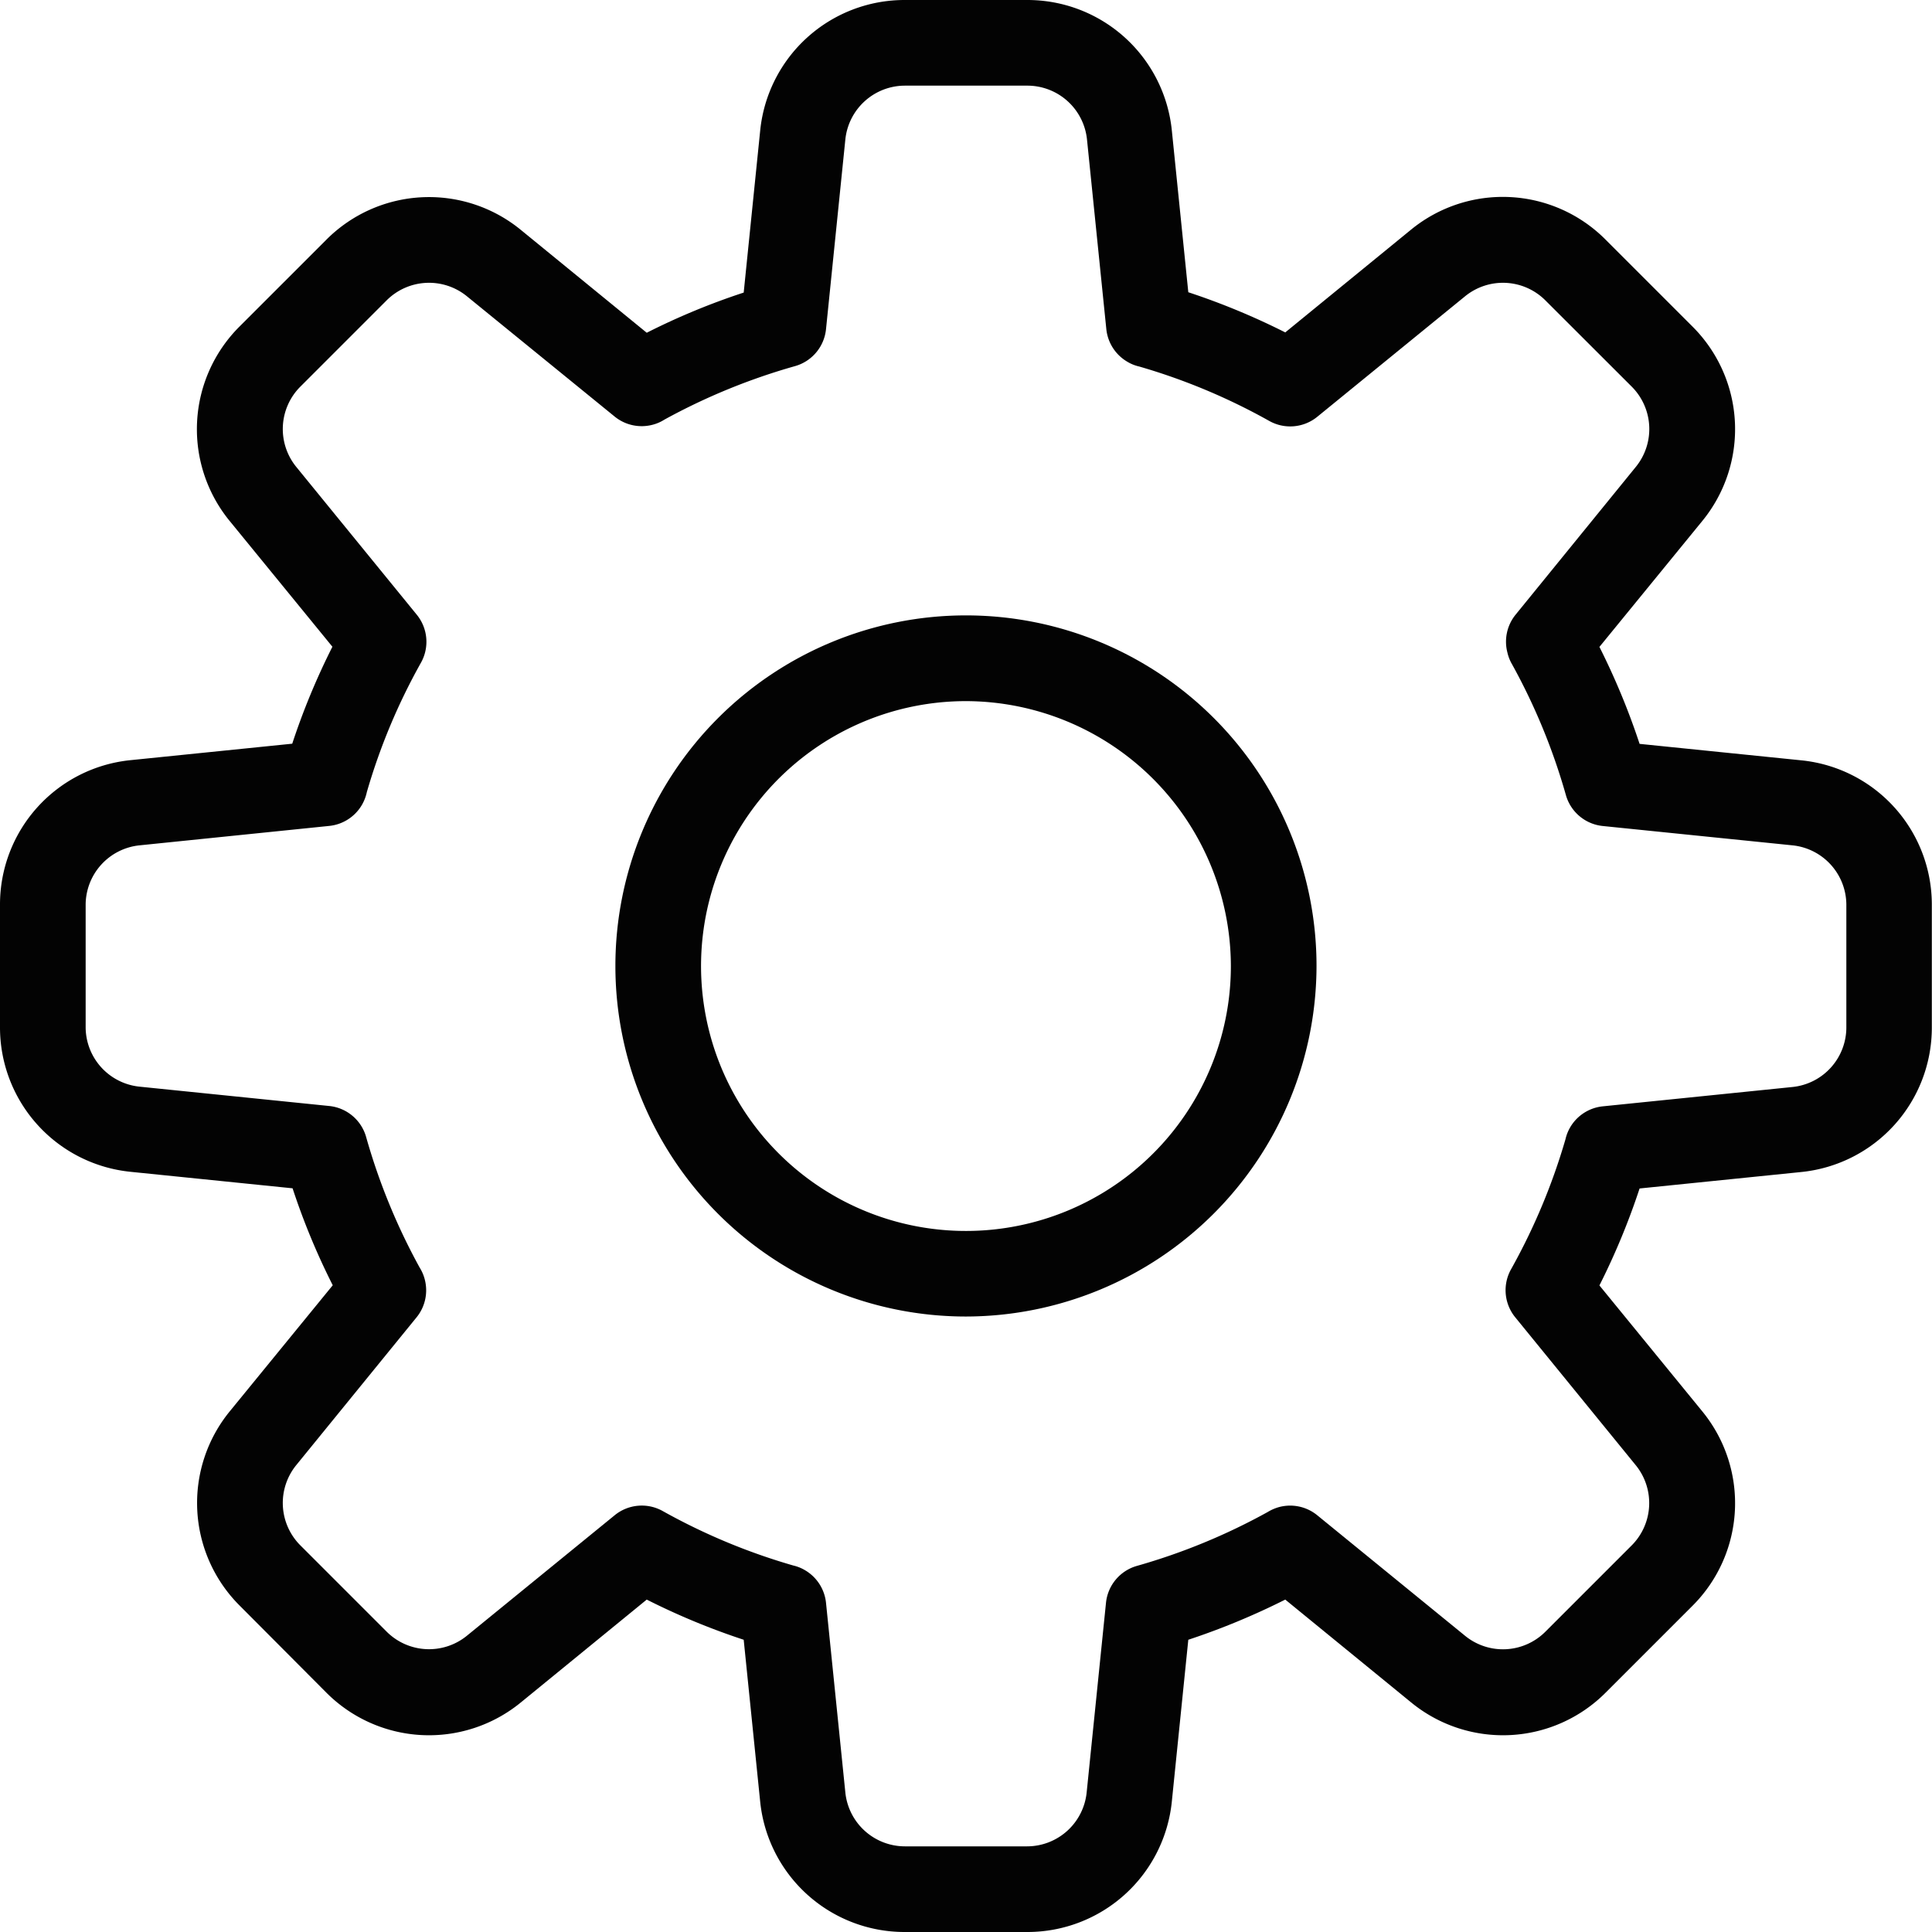 <svg xmlns="http://www.w3.org/2000/svg" viewBox="0 0 225.57 225.57"><defs><style>.cls-1{fill:#030303;}</style></defs><g id="Capa_2" data-name="Capa 2"><g id="Layer_1" data-name="Layer 1"><path class="cls-1" d="M119.93,225.57H105.64a16.94,16.94,0,0,1-16.89-15.26l-1.92-18.86a82,82,0,0,1-11.32-4.69l-14.69,12a16.92,16.92,0,0,1-22.73-1.15L28,187.48a16.92,16.92,0,0,1-1.15-22.73l12-14.69a81.08,81.08,0,0,1-4.69-11.32l-18.86-1.92A16.94,16.94,0,0,1,0,119.93V105.64A16.93,16.93,0,0,1,15.26,88.75l18.86-1.92a82,82,0,0,1,4.69-11.32l-12-14.69A16.92,16.92,0,0,1,28,38.09L38.09,28a16.92,16.92,0,0,1,22.73-1.15l14.69,12a80.58,80.58,0,0,1,11.32-4.69l1.92-18.86A16.94,16.94,0,0,1,105.64,0h14.29a16.94,16.94,0,0,1,16.89,15.26l1.92,18.86a82.5,82.5,0,0,1,11.32,4.69l14.69-12A16.92,16.92,0,0,1,187.48,28l10.11,10.11a16.92,16.92,0,0,1,1.15,22.73l-12,14.69a83,83,0,0,1,4.69,11.32l18.86,1.92a16.93,16.93,0,0,1,15.26,16.89v14.29a16.94,16.94,0,0,1-15.26,16.89l-18.86,1.92a82.5,82.5,0,0,1-4.69,11.32l12,14.69a16.92,16.92,0,0,1-1.15,22.73l-10.11,10.11a16.92,16.92,0,0,1-22.73,1.15l-14.69-12a83.57,83.57,0,0,1-11.32,4.69l-1.92,18.86A16.94,16.94,0,0,1,119.93,225.57ZM92.62,182.78a4.83,4.83,0,0,1,1.42.58,5,5,0,0,1,2.4,3.77L98.7,209.3a7,7,0,0,0,6.94,6.27h14.29a7,7,0,0,0,6.94-6.27l2.26-22.17a5,5,0,0,1,3.63-4.31A72.34,72.34,0,0,0,148,176.54a5.26,5.26,0,0,1,1.33-.58,5,5,0,0,1,4.46.95L171.07,191a7,7,0,0,0,9.34-.47l10.11-10.11a7,7,0,0,0,.47-9.34L176.91,153.8a5,5,0,0,1-.48-5.62A72.42,72.42,0,0,0,182.78,133a4.89,4.89,0,0,1,.54-1.37,5,5,0,0,1,3.81-2.46l22.17-2.26a7,7,0,0,0,6.27-6.94V105.64a7,7,0,0,0-6.27-6.94l-22.17-2.26a5,5,0,0,1-4.31-3.63,72.34,72.34,0,0,0-6.28-15.25A4.81,4.81,0,0,1,176,76.2a5,5,0,0,1,.95-4.43L191,54.5a7,7,0,0,0-.47-9.34L180.41,35.05a7,7,0,0,0-9.34-.47L153.8,48.66a5,5,0,0,1-5.62.48A71.89,71.89,0,0,0,133,42.79a4.63,4.63,0,0,1-1.37-.55,5,5,0,0,1-2.46-3.8l-2.26-22.17A7,7,0,0,0,119.93,10H105.64a7,7,0,0,0-6.94,6.27L96.44,38.44a5,5,0,0,1-3.63,4.31A72.83,72.83,0,0,0,77.56,49a4.74,4.74,0,0,1-1.32.58,5,5,0,0,1-4.47-.94L54.5,34.58a7,7,0,0,0-9.34.47L35.05,45.16a7,7,0,0,0-.47,9.34L48.66,71.77a5,5,0,0,1,.48,5.62,71.44,71.44,0,0,0-6.31,15.09A5.11,5.11,0,0,1,42.24,94a5,5,0,0,1-3.8,2.43L16.27,98.7A7,7,0,0,0,10,105.64v14.29a7,7,0,0,0,6.27,6.94l22.17,2.26a5,5,0,0,1,4.31,3.63A72.53,72.53,0,0,0,49,148a4.93,4.93,0,0,1,.58,1.33,5,5,0,0,1-.94,4.47L34.58,171.07a7,7,0,0,0,.47,9.34l10.11,10.11a7,7,0,0,0,9.34.47l17.27-14.08a5,5,0,0,1,5.62-.48A72.28,72.28,0,0,0,92.62,182.78Z"/><path class="cls-1" d="M112.78,153.71a40.93,40.93,0,1,1,40.93-40.93A41,41,0,0,1,112.78,153.71Zm0-71.85a30.93,30.93,0,1,0,30.93,30.92A31,31,0,0,0,112.78,81.86Z"/></g></g></svg>